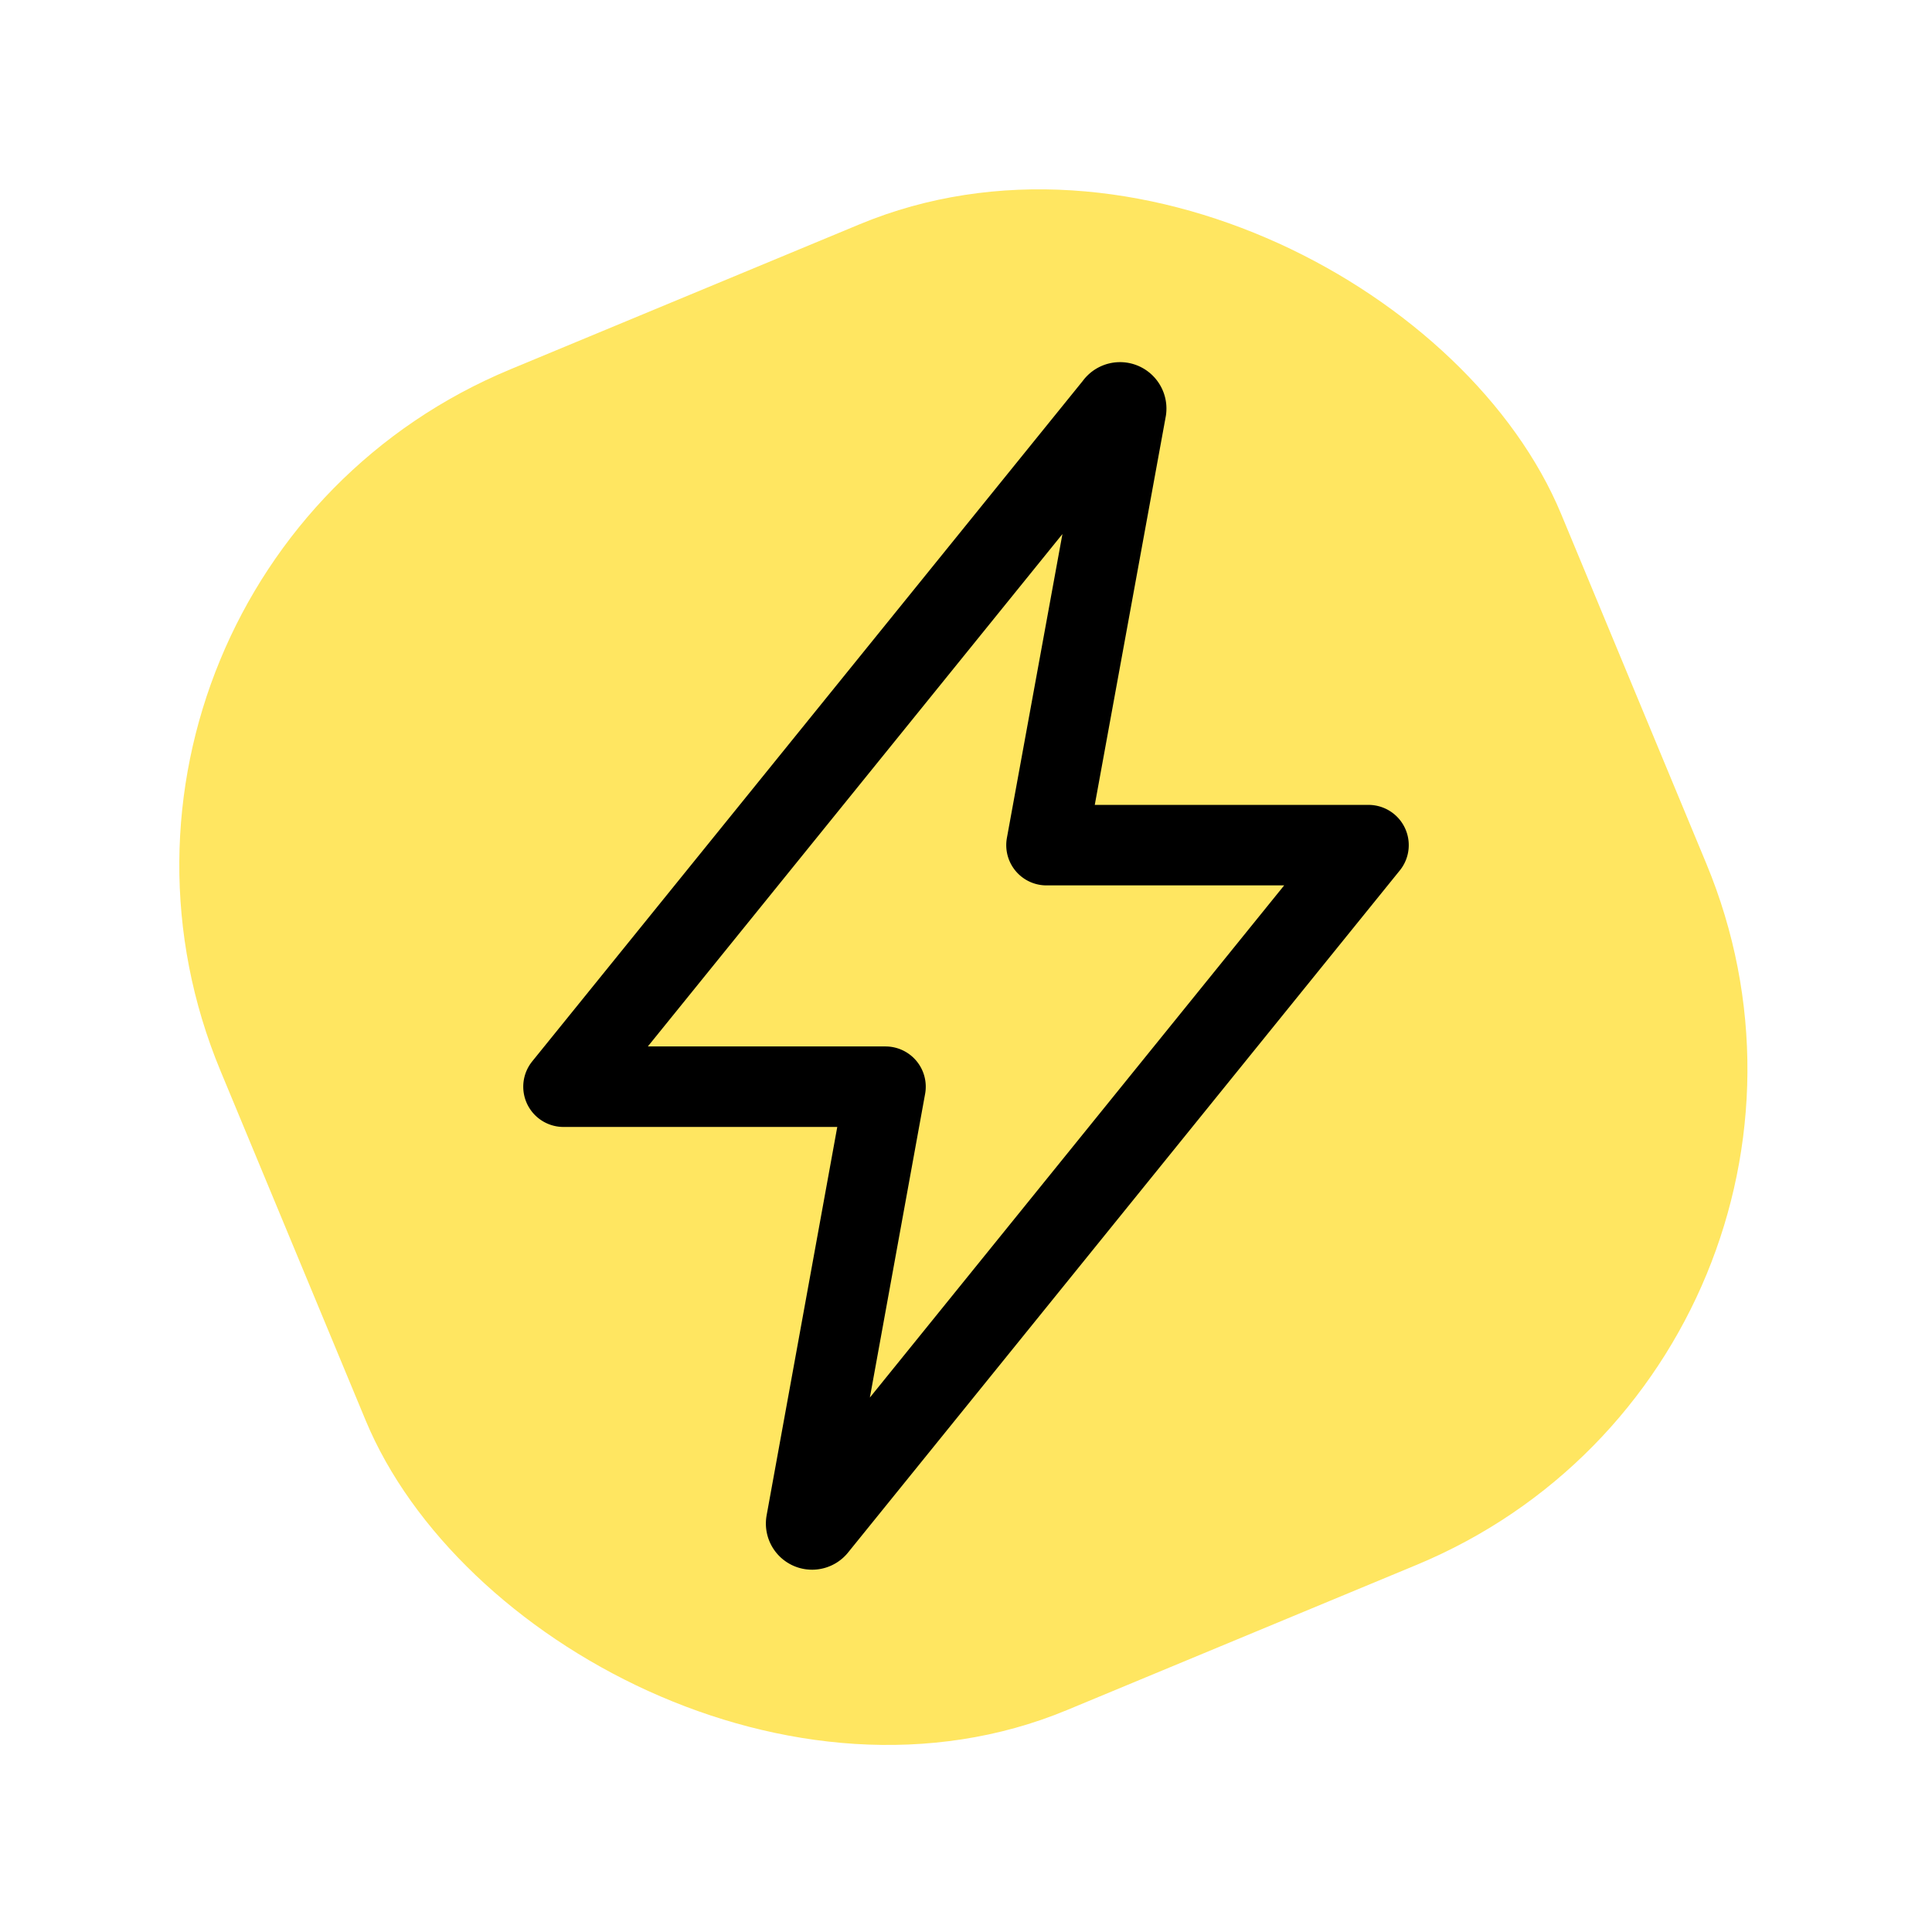 <svg width="36" height="36" viewBox="0 0 36 36" fill="none" xmlns="http://www.w3.org/2000/svg"><rect x=".273" y="10.718" width="27.05" height="27.05" rx="10" transform="rotate(-22.553 .273 10.718)" fill="#FFE661"/><path d="M20.778 7.546L10.5 20.249h6l-1.477 8.12a.11.11 0 00.11.13v0a.11.11 0 00.088-.044L25.5 15.748h-6l1.484-8.121a.114.114 0 00-.028-.09.114.114 0 00-.086-.039v0a.113.113 0 00-.092.047v0z" stroke="#000" stroke-width="1.5" stroke-linecap="round" stroke-linejoin="round"/></svg>